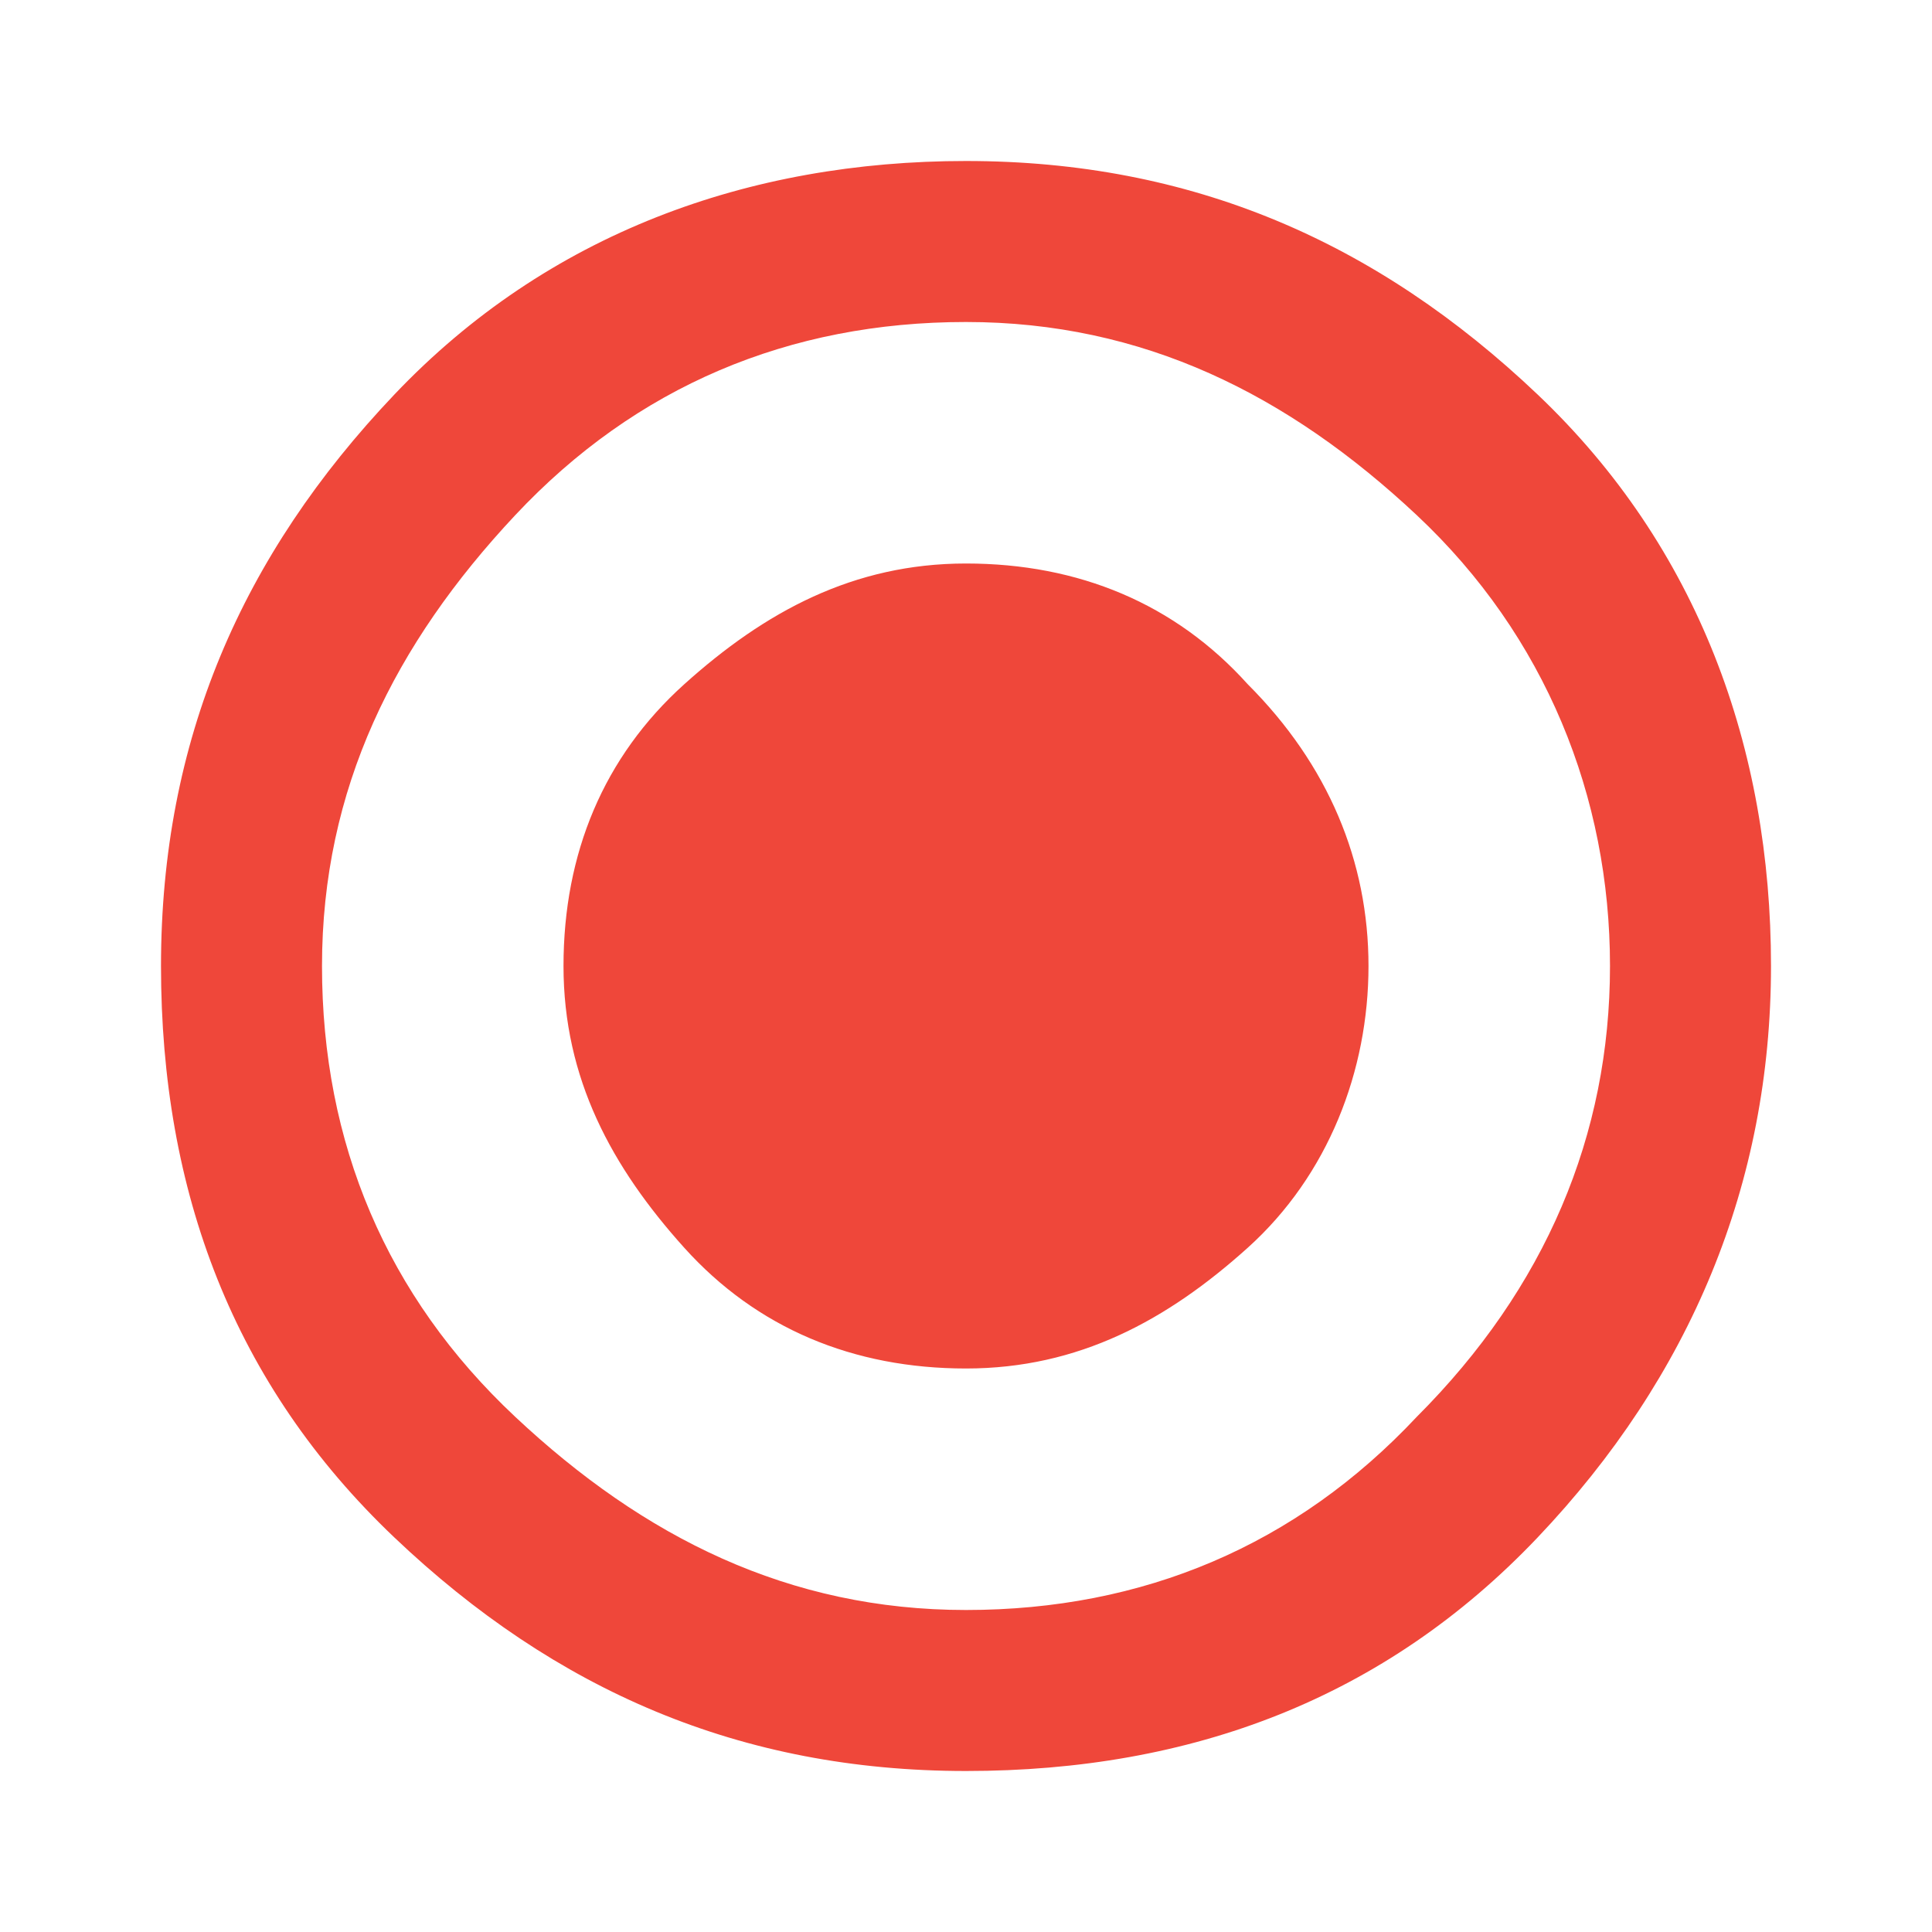 <?xml version="1.0" encoding="utf-8"?>
<!-- Generator: Adobe Illustrator 23.0.3, SVG Export Plug-In . SVG Version: 6.00 Build 0)  -->
<svg version="1.1" id="Layer_1" xmlns="http://www.w3.org/2000/svg" xmlns:xlink="http://www.w3.org/1999/xlink" x="0px" y="0px"
	 viewBox="0 0 24 24" style="enable-background:new 0 0 24 24;" xml:space="preserve">
<style type="text/css">
	.st0{fill:#EF473A;}
</style>
<title>radio_button_checked</title>
<path class="st0" d="M12,20c2.2,0,4.1-0.8,5.6-2.4c1.6-1.6,2.4-3.5,2.4-5.6s-0.8-4.1-2.4-5.6S14.2,4,12,4C9.8,4,7.9,4.8,6.4,6.4
	S4,9.8,4,12c0,2.2,0.8,4.1,2.4,5.6S9.8,20,12,20z M12,2c2.8,0,5.1,1,7.1,2.9S22,9.3,22,12s-1,5.1-2.9,7.1S14.8,22,12,22
	s-5.1-1-7.1-2.9S2,14.8,2,12c0-2.8,1-5.1,2.9-7.1S9.3,2,12,2z M12,7c1.4,0,2.6,0.5,3.5,1.5c1,1,1.5,2.2,1.5,3.5s-0.5,2.6-1.5,3.5
	S13.4,17,12,17s-2.6-0.5-3.5-1.5S7,13.4,7,12c0-1.4,0.5-2.6,1.5-3.5S10.6,7,12,7z"/>
</svg>
